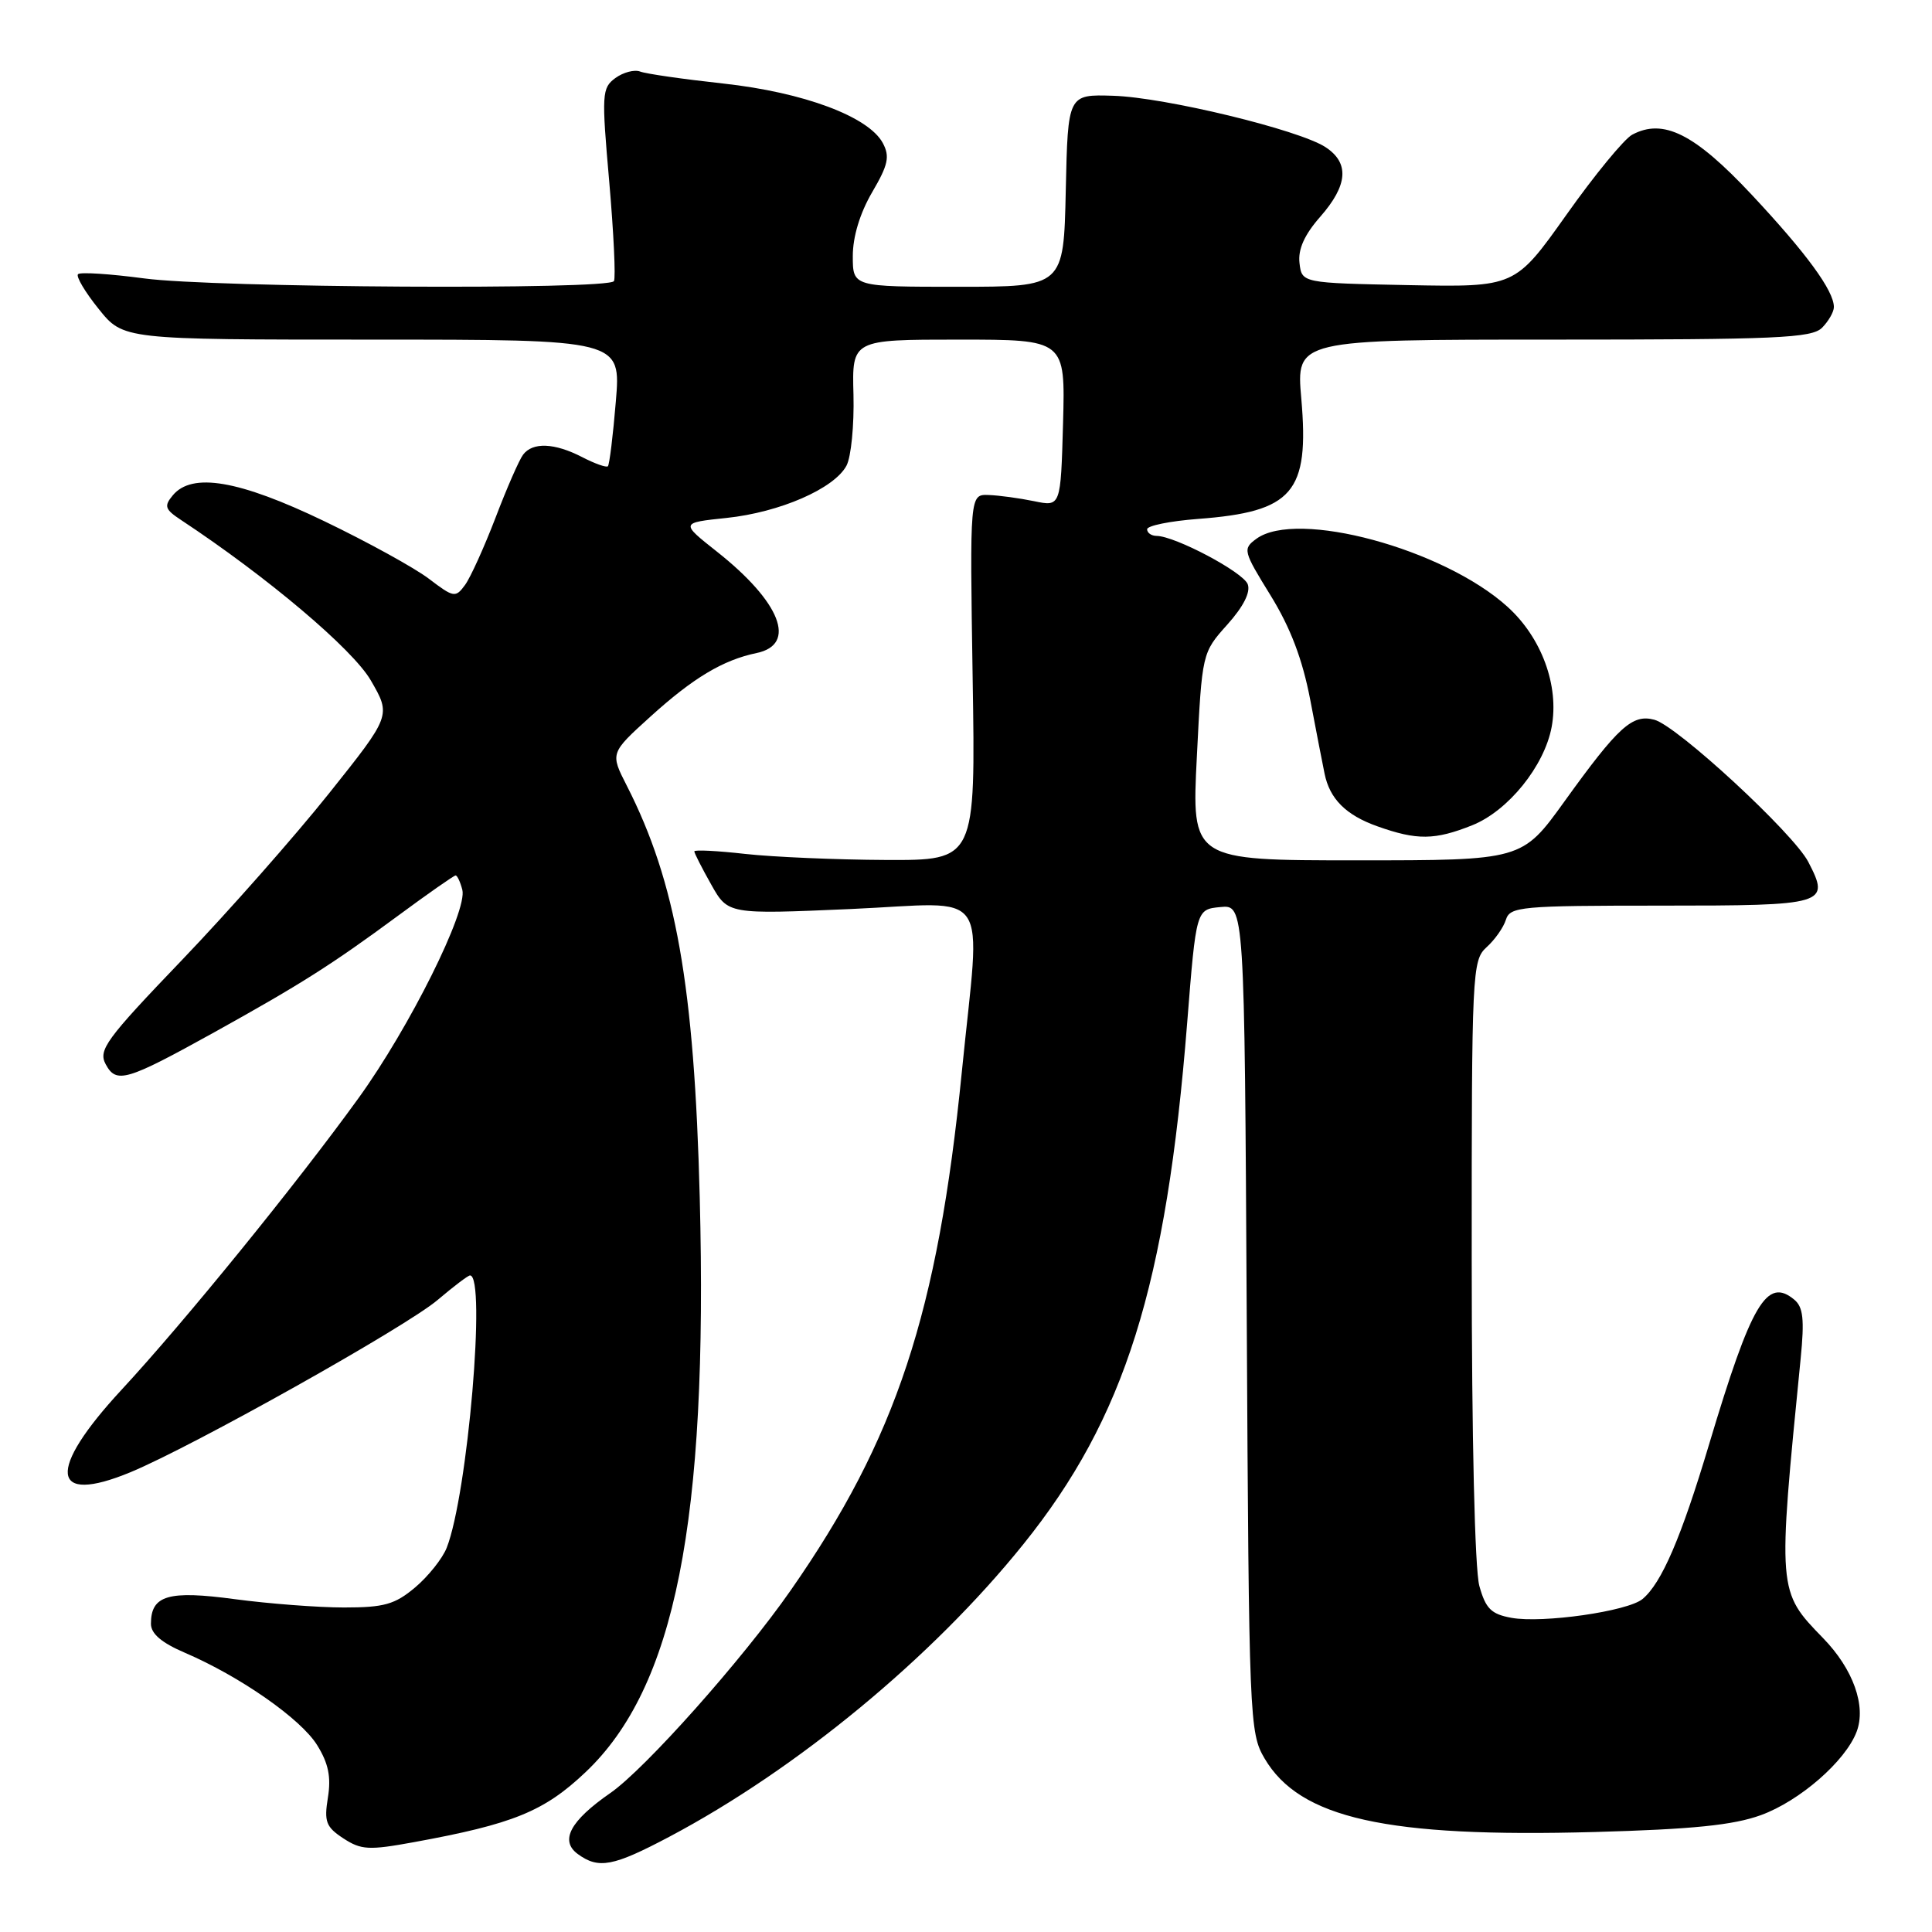 <?xml version="1.0" encoding="UTF-8" standalone="no"?>
<!DOCTYPE svg PUBLIC "-//W3C//DTD SVG 1.1//EN" "http://www.w3.org/Graphics/SVG/1.1/DTD/svg11.dtd" >
<svg xmlns="http://www.w3.org/2000/svg" xmlns:xlink="http://www.w3.org/1999/xlink" version="1.1" viewBox="0 0 256 256">
 <g >
 <path fill="currentColor"
d=" M 88.67 243.39 C 105.60 234.43 123.54 219.62 135.60 204.62 C 149.06 187.89 154.54 170.45 157.31 135.49 C 158.50 120.50 158.50 120.50 161.70 120.19 C 164.90 119.88 164.90 119.88 165.20 174.69 C 165.49 227.91 165.56 229.60 167.56 233.00 C 172.23 240.95 183.71 243.51 211.31 242.75 C 224.29 242.39 229.69 241.84 233.34 240.51 C 238.47 238.64 244.53 233.37 246.01 229.47 C 247.31 226.06 245.56 221.16 241.57 217.06 C 235.52 210.83 235.53 210.92 238.60 179.98 C 239.11 174.82 238.93 173.19 237.75 172.21 C 234.11 169.19 232.07 172.66 226.47 191.36 C 222.76 203.77 220.17 209.78 217.64 211.88 C 215.68 213.51 204.41 215.12 200.27 214.37 C 197.59 213.88 196.86 213.16 196.02 210.14 C 195.42 207.97 195.01 190.52 195.01 166.90 C 195.00 128.75 195.07 127.25 196.97 125.52 C 198.06 124.54 199.22 122.90 199.54 121.87 C 200.09 120.13 201.48 120.00 220.10 120.00 C 242.04 120.00 242.53 119.85 239.61 114.21 C 237.64 110.41 222.23 96.17 219.21 95.37 C 216.29 94.59 214.45 96.26 207.30 106.19 C 201.68 114.00 201.68 114.00 179.78 114.00 C 157.89 114.00 157.89 114.00 158.59 100.25 C 159.28 86.50 159.28 86.50 162.62 82.77 C 164.77 80.37 165.73 78.46 165.33 77.41 C 164.71 75.80 155.71 71.03 153.25 71.01 C 152.56 71.00 152.00 70.61 152.00 70.13 C 152.00 69.66 155.04 69.04 158.75 68.76 C 171.33 67.81 173.51 65.28 172.43 52.83 C 171.74 45.00 171.74 45.00 205.80 45.00 C 235.43 45.00 240.06 44.80 241.43 43.43 C 242.29 42.56 243.00 41.33 243.00 40.68 C 242.99 38.51 239.37 33.56 232.09 25.78 C 224.54 17.72 220.40 15.64 216.27 17.85 C 215.21 18.42 211.28 23.20 207.55 28.47 C 200.75 38.05 200.75 38.05 186.63 37.78 C 172.50 37.50 172.50 37.50 172.19 34.85 C 171.98 33.03 172.84 31.11 174.94 28.72 C 178.61 24.54 178.83 21.59 175.64 19.50 C 172.13 17.20 154.37 12.90 147.50 12.69 C 141.50 12.50 141.50 12.50 141.22 25.25 C 140.94 38.00 140.94 38.00 126.97 38.00 C 113.00 38.00 113.00 38.00 113.00 33.93 C 113.00 31.36 113.95 28.24 115.56 25.48 C 117.69 21.85 117.93 20.74 116.98 18.96 C 115.10 15.45 106.50 12.24 95.85 11.07 C 90.54 10.49 85.58 9.78 84.82 9.48 C 84.06 9.19 82.59 9.58 81.54 10.34 C 79.75 11.66 79.70 12.42 80.73 24.11 C 81.32 30.92 81.60 36.83 81.35 37.25 C 80.62 38.43 28.27 38.13 19.10 36.89 C 14.58 36.29 10.64 36.03 10.34 36.33 C 10.04 36.62 11.27 38.70 13.07 40.93 C 16.33 45.00 16.33 45.00 49.31 45.00 C 82.29 45.00 82.29 45.00 81.60 53.21 C 81.23 57.72 80.75 61.58 80.55 61.78 C 80.35 61.98 78.82 61.44 77.14 60.57 C 73.48 58.68 70.58 58.56 69.31 60.25 C 68.79 60.94 67.15 64.69 65.66 68.60 C 64.16 72.50 62.35 76.51 61.62 77.51 C 60.36 79.23 60.12 79.19 56.86 76.71 C 54.98 75.27 48.73 71.83 42.97 69.06 C 31.66 63.62 25.44 62.56 22.89 65.64 C 21.71 67.06 21.85 67.49 23.97 68.89 C 35.43 76.46 46.72 86.00 49.13 90.15 C 51.83 94.81 51.83 94.81 43.58 105.15 C 39.04 110.84 30.28 120.77 24.11 127.21 C 14.04 137.71 13.00 139.13 14.00 141.01 C 15.41 143.64 16.72 143.25 28.40 136.78 C 39.92 130.38 43.94 127.83 52.74 121.34 C 56.72 118.40 60.16 116.00 60.37 116.00 C 60.59 116.00 60.99 116.86 61.26 117.90 C 61.98 120.66 54.26 136.16 47.51 145.50 C 39.29 156.88 24.41 175.19 16.10 184.16 C 6.17 194.88 6.67 199.47 17.28 195.08 C 25.56 191.65 53.79 175.82 57.99 172.25 C 60.10 170.46 62.02 169.00 62.28 169.00 C 64.45 169.00 61.97 198.02 59.19 205.09 C 58.63 206.51 56.75 208.87 55.01 210.34 C 52.32 212.60 50.91 213.00 45.58 213.00 C 42.14 213.00 35.64 212.50 31.13 211.90 C 22.30 210.71 20.00 211.38 20.00 215.16 C 20.00 216.47 21.40 217.67 24.48 218.99 C 31.82 222.14 39.89 227.77 42.03 231.25 C 43.52 233.65 43.89 235.46 43.45 238.18 C 42.93 241.38 43.19 242.08 45.49 243.59 C 47.85 245.13 48.87 245.19 54.82 244.10 C 67.98 241.70 72.09 240.03 77.57 234.84 C 89.45 223.61 93.82 201.64 92.72 158.70 C 92.00 130.60 89.57 116.87 83.05 104.10 C 80.85 99.79 80.85 99.79 86.18 94.96 C 91.84 89.83 95.79 87.46 100.25 86.53 C 105.65 85.41 103.44 79.77 94.99 73.09 C 90.16 69.27 90.16 69.27 96.27 68.63 C 103.32 67.89 110.53 64.75 112.16 61.71 C 112.78 60.55 113.19 56.32 113.09 52.30 C 112.89 45.00 112.89 45.00 127.03 45.00 C 141.16 45.00 141.16 45.00 140.86 56.07 C 140.55 67.14 140.55 67.14 137.03 66.41 C 135.09 66.01 132.38 65.64 131.00 65.59 C 128.50 65.50 128.50 65.50 128.88 89.75 C 129.27 114.00 129.27 114.00 117.38 113.95 C 110.85 113.92 102.46 113.56 98.75 113.15 C 95.04 112.73 92.00 112.58 92.00 112.81 C 92.00 113.04 93.00 115.01 94.23 117.19 C 96.46 121.16 96.46 121.16 112.73 120.45 C 131.69 119.61 129.94 117.04 127.45 142.00 C 124.26 174.00 118.76 190.67 104.77 210.73 C 98.39 219.89 85.47 234.40 80.88 237.58 C 75.54 241.28 74.15 243.90 76.56 245.67 C 79.32 247.68 81.22 247.33 88.67 243.39 Z  M 195.08 109.35 C 199.83 107.45 204.63 101.52 205.60 96.34 C 206.62 90.87 204.28 84.49 199.74 80.39 C 191.26 72.72 171.84 67.47 166.48 71.39 C 164.65 72.73 164.72 73.01 168.36 78.90 C 171.00 83.19 172.58 87.33 173.62 92.76 C 174.43 97.02 175.28 101.40 175.51 102.50 C 176.19 105.86 178.34 108.01 182.51 109.49 C 187.76 111.36 190.12 111.33 195.08 109.35 Z "/>
</g>
</svg>